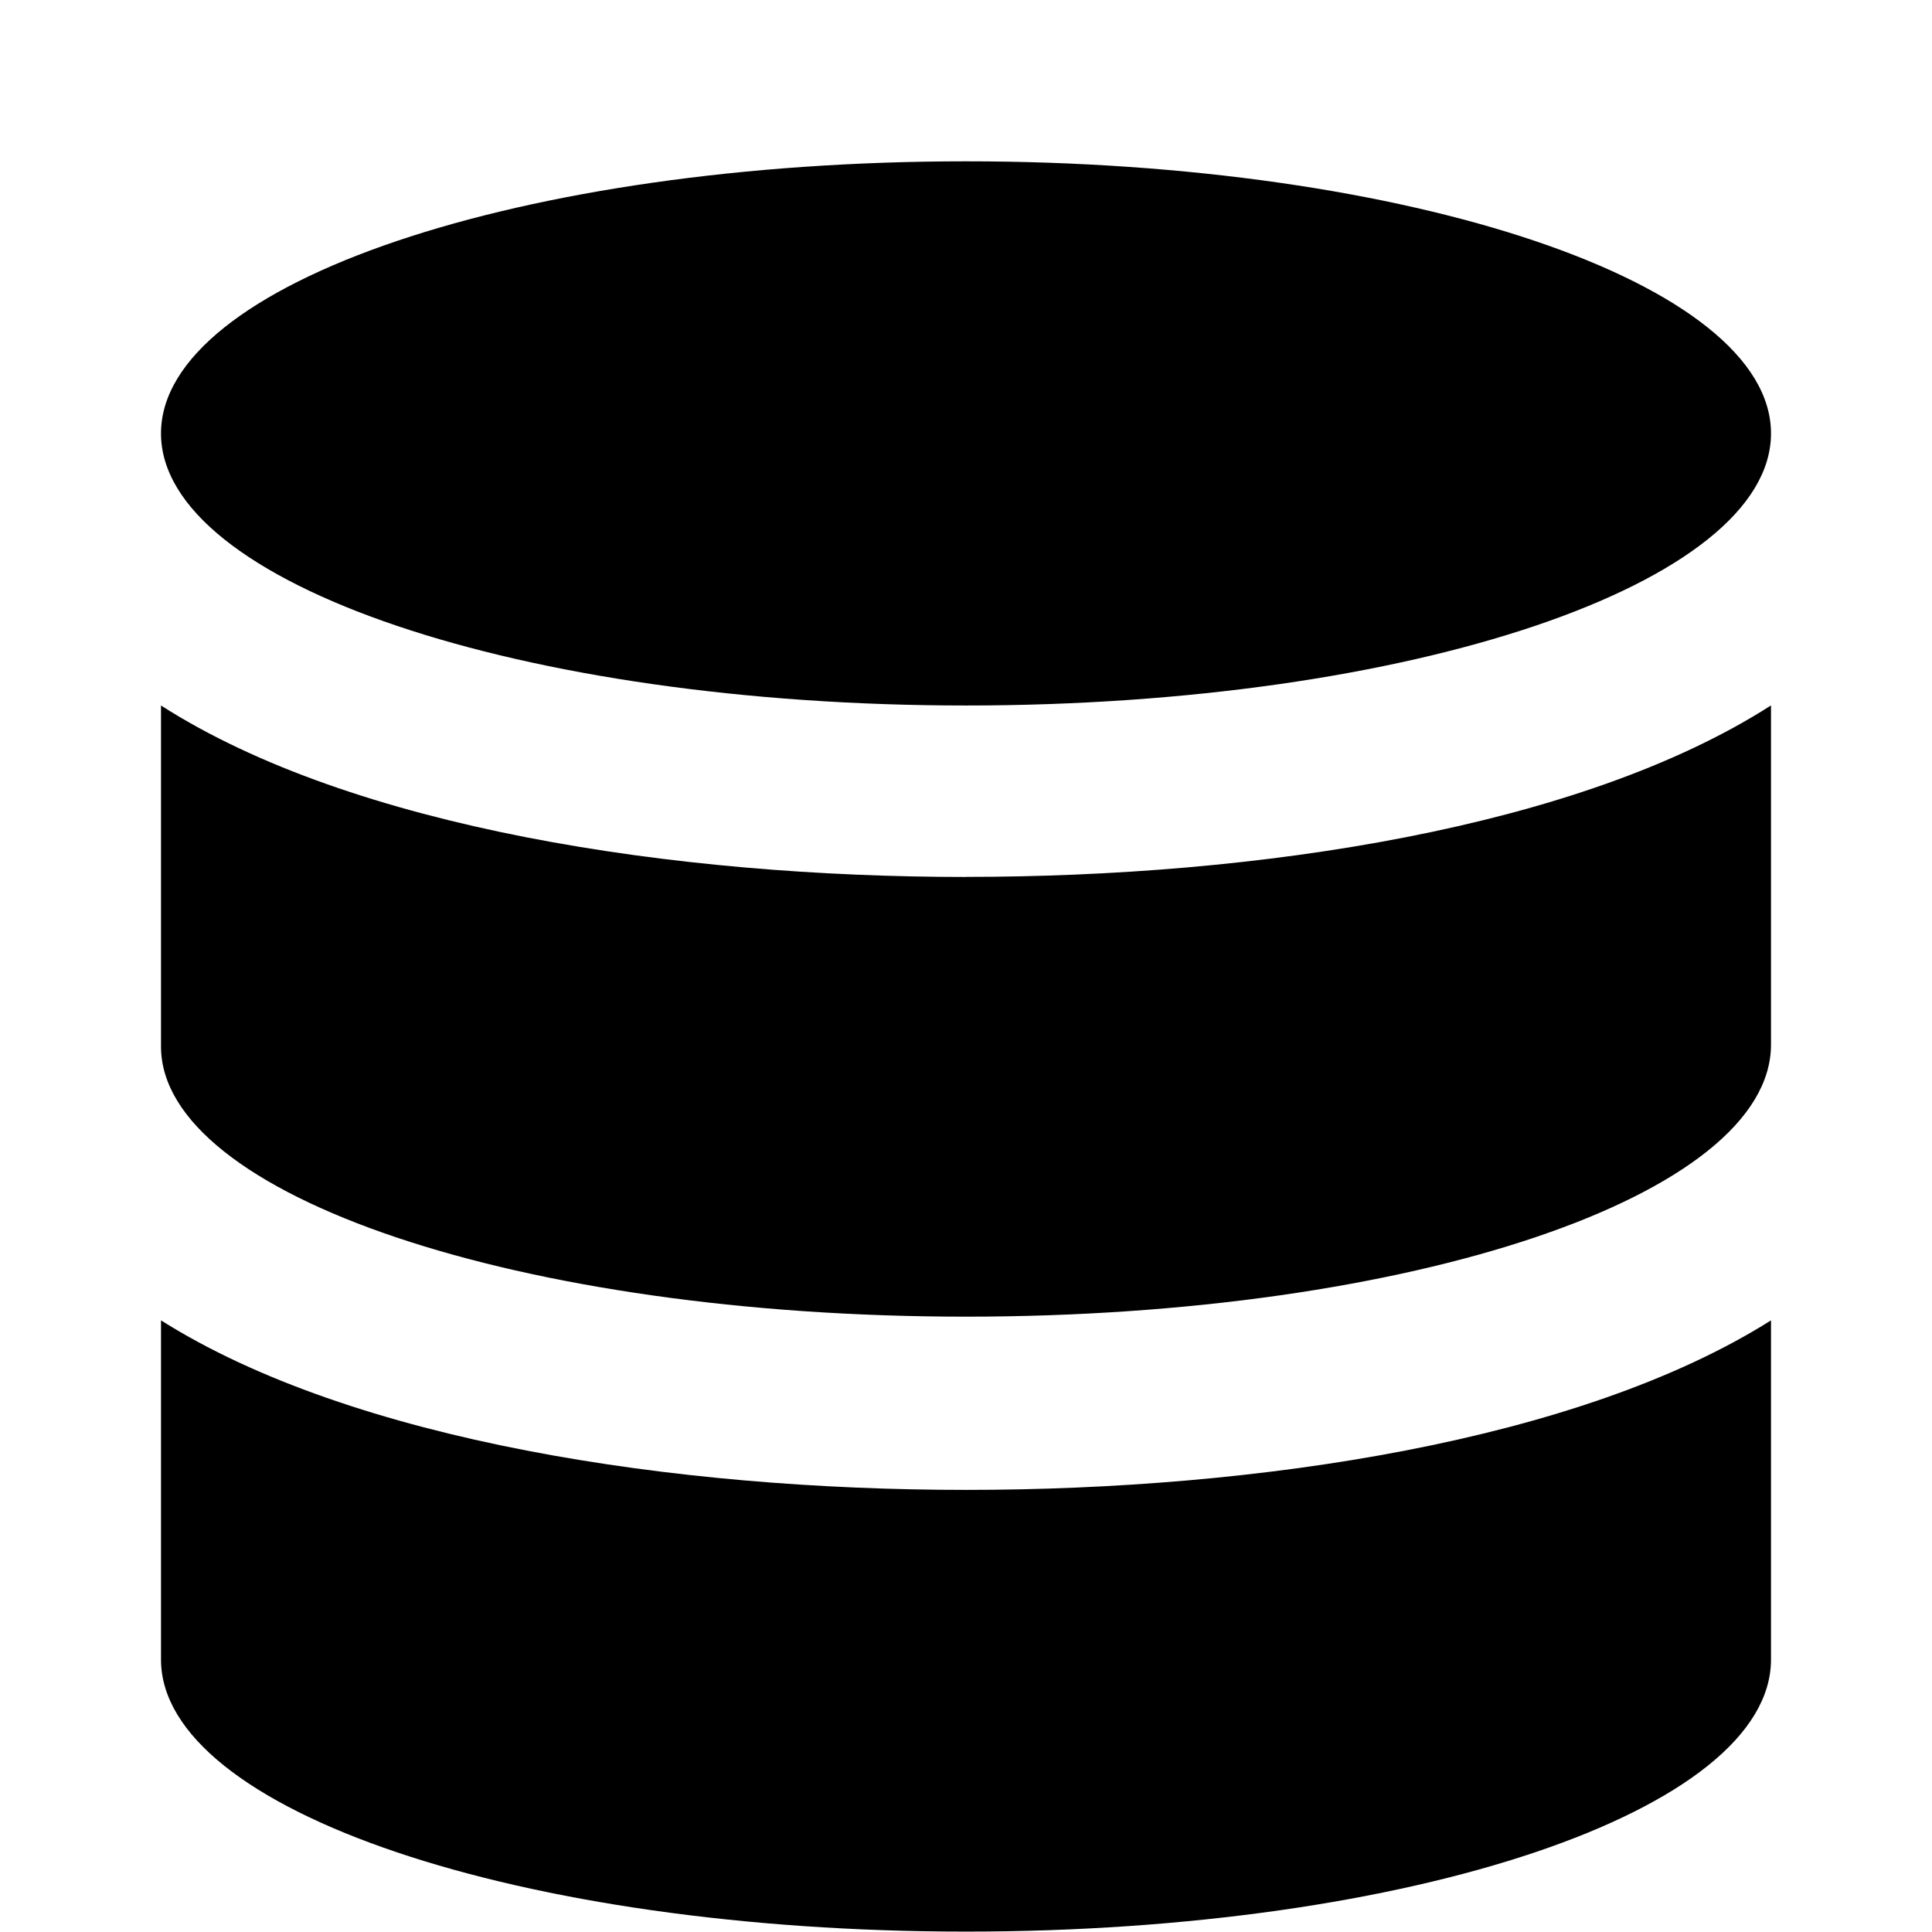 <svg xmlns="http://www.w3.org/2000/svg" width="24" height="24" viewBox="0 0 24 24">
    <path fill-rule="evenodd" d="M22 5.384c0 1.867-4.477 3.38-10 3.38S2 7.25 2 5.384s4.477-3.38 10-3.38 10 1.514 10 3.38zm-10 5.51c-3.611 0-7.616-.603-10-2.13V13c0 1.851 4.468 3.356 10 3.356s10-1.505 10-3.38V8.763c-2.384 1.528-6.389 2.13-10 2.13zM2 16.402v4.213c0 1.875 4.468 3.38 10 3.38s10-1.505 10-3.38v-4.213c-2.384 1.504-6.389 2.106-10 2.106-3.611 0-7.616-.602-10-2.106z" clip-rule="evenodd"/>
</svg>

